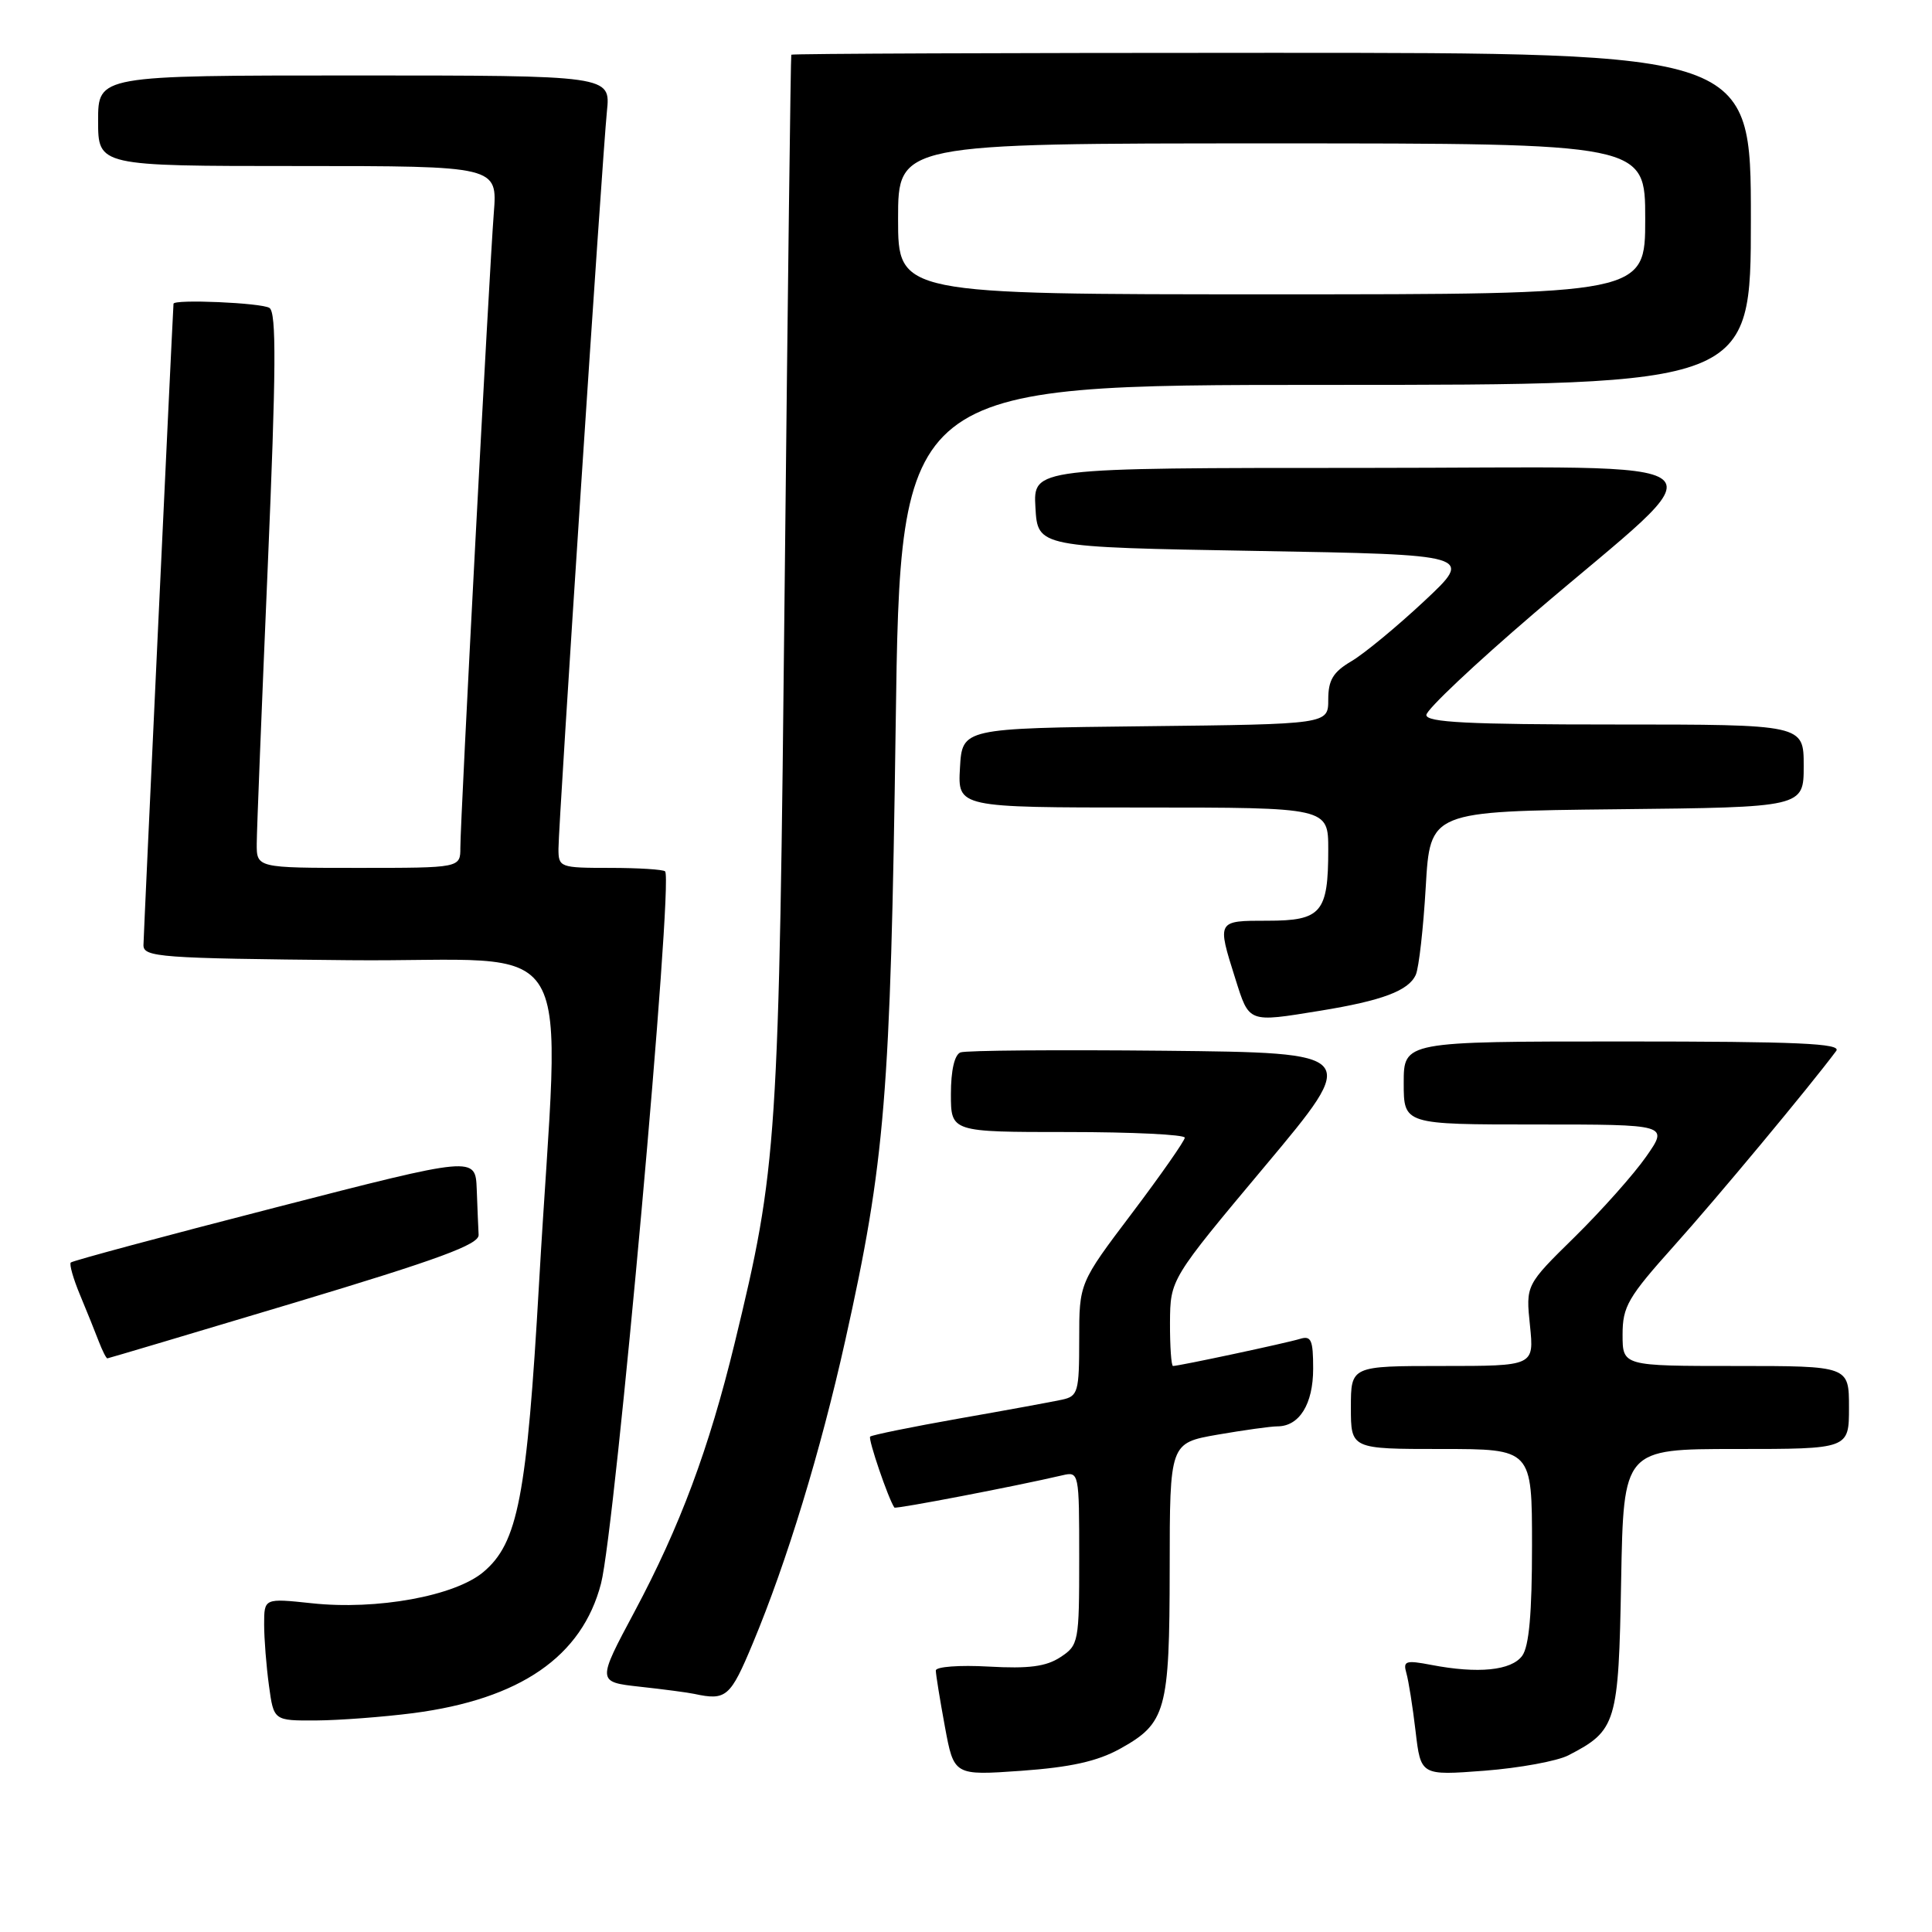 <?xml version="1.0" encoding="UTF-8" standalone="no"?>
<!DOCTYPE svg PUBLIC "-//W3C//DTD SVG 1.1//EN" "http://www.w3.org/Graphics/SVG/1.1/DTD/svg11.dtd" >
<svg xmlns="http://www.w3.org/2000/svg" xmlns:xlink="http://www.w3.org/1999/xlink" version="1.1" viewBox="0 0 256 256">
 <g >
 <path fill="currentColor"
d=" M 148.36 231.75 C 154.52 228.34 154.97 226.74 154.99 207.85 C 155.00 191.21 155.00 191.21 161.33 190.10 C 164.81 189.50 168.38 189.00 169.26 189.00 C 172.17 189.00 174.00 186.05 174.00 181.36 C 174.00 177.54 173.74 176.95 172.25 177.41 C 170.47 177.96 156.23 181.00 155.43 181.00 C 155.20 181.00 155.02 178.41 155.03 175.25 C 155.07 169.50 155.07 169.50 167.63 154.50 C 180.19 139.50 180.19 139.50 154.36 139.23 C 140.15 139.09 127.96 139.18 127.27 139.45 C 126.48 139.75 126.00 141.83 126.00 144.97 C 126.00 150.00 126.00 150.00 141.50 150.00 C 150.03 150.00 156.99 150.34 156.99 150.75 C 156.98 151.16 153.83 155.67 149.99 160.76 C 143.00 170.01 143.00 170.01 143.00 177.49 C 143.00 184.43 142.84 185.00 140.75 185.46 C 139.51 185.73 133.37 186.86 127.09 187.96 C 120.82 189.07 115.51 190.15 115.30 190.36 C 115.00 190.67 117.71 198.61 118.51 199.76 C 118.66 199.99 134.64 196.92 140.75 195.49 C 142.98 194.97 143.00 195.05 143.00 206.46 C 143.00 217.61 142.93 218.00 140.50 219.59 C 138.61 220.83 136.31 221.13 131.00 220.83 C 127.13 220.61 124.00 220.85 124.00 221.35 C 124.00 221.86 124.54 225.19 125.20 228.77 C 126.40 235.27 126.40 235.27 135.33 234.64 C 141.85 234.17 145.37 233.39 148.36 231.75 Z  M 207.82 232.59 C 214.20 229.29 214.47 228.39 214.81 209.40 C 215.13 192.00 215.13 192.00 230.06 192.00 C 245.00 192.00 245.00 192.00 245.00 186.50 C 245.00 181.00 245.00 181.00 230.00 181.00 C 215.00 181.00 215.00 181.00 215.00 176.84 C 215.00 173.12 215.71 171.90 221.81 165.09 C 227.49 158.76 239.81 143.95 243.31 139.25 C 244.05 138.26 238.25 138.00 215.12 138.00 C 186.00 138.00 186.00 138.00 186.00 143.50 C 186.00 149.00 186.00 149.00 203.55 149.00 C 221.10 149.00 221.10 149.00 218.13 153.25 C 216.50 155.59 212.24 160.37 208.67 163.89 C 202.17 170.27 202.17 170.27 202.73 175.64 C 203.28 181.00 203.28 181.00 191.14 181.00 C 179.00 181.00 179.00 181.00 179.00 186.50 C 179.00 192.00 179.00 192.00 191.00 192.00 C 203.00 192.00 203.00 192.00 203.00 204.81 C 203.00 213.77 202.61 218.15 201.70 219.40 C 200.26 221.36 195.86 221.80 189.66 220.61 C 186.26 219.96 185.89 220.08 186.35 221.69 C 186.64 222.68 187.19 226.15 187.57 229.39 C 188.26 235.27 188.26 235.27 196.70 234.63 C 201.35 234.27 206.35 233.35 207.82 232.59 Z  M 54.75 227.00 C 68.93 225.15 77.13 219.50 79.64 209.82 C 81.52 202.58 89.26 116.59 88.13 115.46 C 87.88 115.21 84.59 115.00 80.83 115.00 C 74.19 115.00 74.00 114.93 74.00 112.47 C 74.00 109.14 79.80 20.89 80.42 14.75 C 80.91 10.00 80.91 10.00 46.95 10.00 C 13.00 10.00 13.00 10.00 13.00 16.00 C 13.00 22.00 13.00 22.00 39.46 22.00 C 65.92 22.00 65.92 22.00 65.43 28.25 C 64.83 35.91 61.00 108.57 61.00 112.31 C 61.00 115.00 61.00 115.00 47.50 115.00 C 34.00 115.00 34.00 115.00 34.02 111.75 C 34.03 109.96 34.69 93.44 35.48 75.03 C 36.59 48.98 36.64 41.39 35.70 40.80 C 34.64 40.12 23.02 39.62 22.99 40.25 C 22.72 44.96 19.02 124.04 19.01 125.23 C 19.00 126.83 21.16 126.99 46.25 127.23 C 77.47 127.54 74.17 121.94 71.43 170.00 C 69.81 198.32 68.63 204.45 64.05 208.30 C 60.28 211.48 49.93 213.37 41.32 212.44 C 35.00 211.77 35.00 211.77 35.00 215.24 C 35.00 217.16 35.29 220.81 35.64 223.36 C 36.27 228.00 36.27 228.00 41.89 227.97 C 44.97 227.95 50.76 227.51 54.75 227.00 Z  M 99.75 217.75 C 104.26 206.95 108.72 192.34 112.00 177.62 C 117.28 153.93 118.00 145.12 118.68 96.25 C 119.31 51.00 119.31 51.00 175.65 51.00 C 232.00 51.00 232.00 51.00 232.00 29.00 C 232.00 7.00 232.00 7.00 168.50 7.00 C 133.57 7.00 104.93 7.11 104.85 7.25 C 104.77 7.39 104.38 38.77 103.98 77.00 C 103.21 151.81 103.02 154.59 97.34 178.00 C 93.94 191.98 90.10 202.27 84.08 213.55 C 79.10 222.87 79.10 222.87 84.80 223.50 C 87.93 223.84 91.17 224.27 92.00 224.45 C 96.23 225.36 96.77 224.89 99.75 217.75 Z  M 39.00 172.62 C 58.19 166.85 63.48 164.90 63.42 163.63 C 63.37 162.73 63.26 160.01 63.17 157.59 C 63.00 153.18 63.00 153.18 36.39 160.03 C 21.76 163.79 9.61 167.06 9.38 167.29 C 9.16 167.51 9.71 169.45 10.61 171.60 C 11.50 173.74 12.62 176.51 13.09 177.75 C 13.57 178.99 14.07 179.99 14.23 179.99 C 14.38 179.98 25.52 176.66 39.00 172.62 Z  M 174.92 133.93 C 183.16 132.59 186.65 131.28 187.60 129.16 C 188.01 128.25 188.60 123.00 188.92 117.50 C 189.50 107.50 189.50 107.50 214.25 107.23 C 239.00 106.97 239.00 106.97 239.00 101.48 C 239.00 96.00 239.00 96.00 214.00 96.00 C 194.53 96.00 189.00 95.72 189.00 94.74 C 189.00 94.04 195.44 87.97 203.31 81.23 C 228.45 59.72 231.14 62.00 180.64 62.00 C 136.90 62.00 136.90 62.00 137.20 67.25 C 137.50 72.50 137.50 72.50 166.40 73.00 C 195.29 73.50 195.29 73.50 188.71 79.66 C 185.09 83.04 180.75 86.63 179.06 87.62 C 176.64 89.05 176.00 90.11 176.00 92.70 C 176.00 95.96 176.00 95.96 151.75 96.23 C 127.50 96.50 127.50 96.50 127.20 101.75 C 126.90 107.00 126.90 107.00 151.45 107.00 C 176.00 107.00 176.00 107.00 176.00 112.57 C 176.00 120.93 175.09 122.00 167.96 122.00 C 161.23 122.00 161.25 121.96 163.68 129.66 C 165.55 135.58 165.31 135.49 174.92 133.93 Z  M 119.00 29.00 C 119.00 19.00 119.00 19.00 168.50 19.00 C 218.00 19.00 218.00 19.00 218.00 29.00 C 218.00 39.00 218.00 39.00 168.50 39.00 C 119.00 39.00 119.00 39.00 119.00 29.00 Z "/>
</g>
</svg>